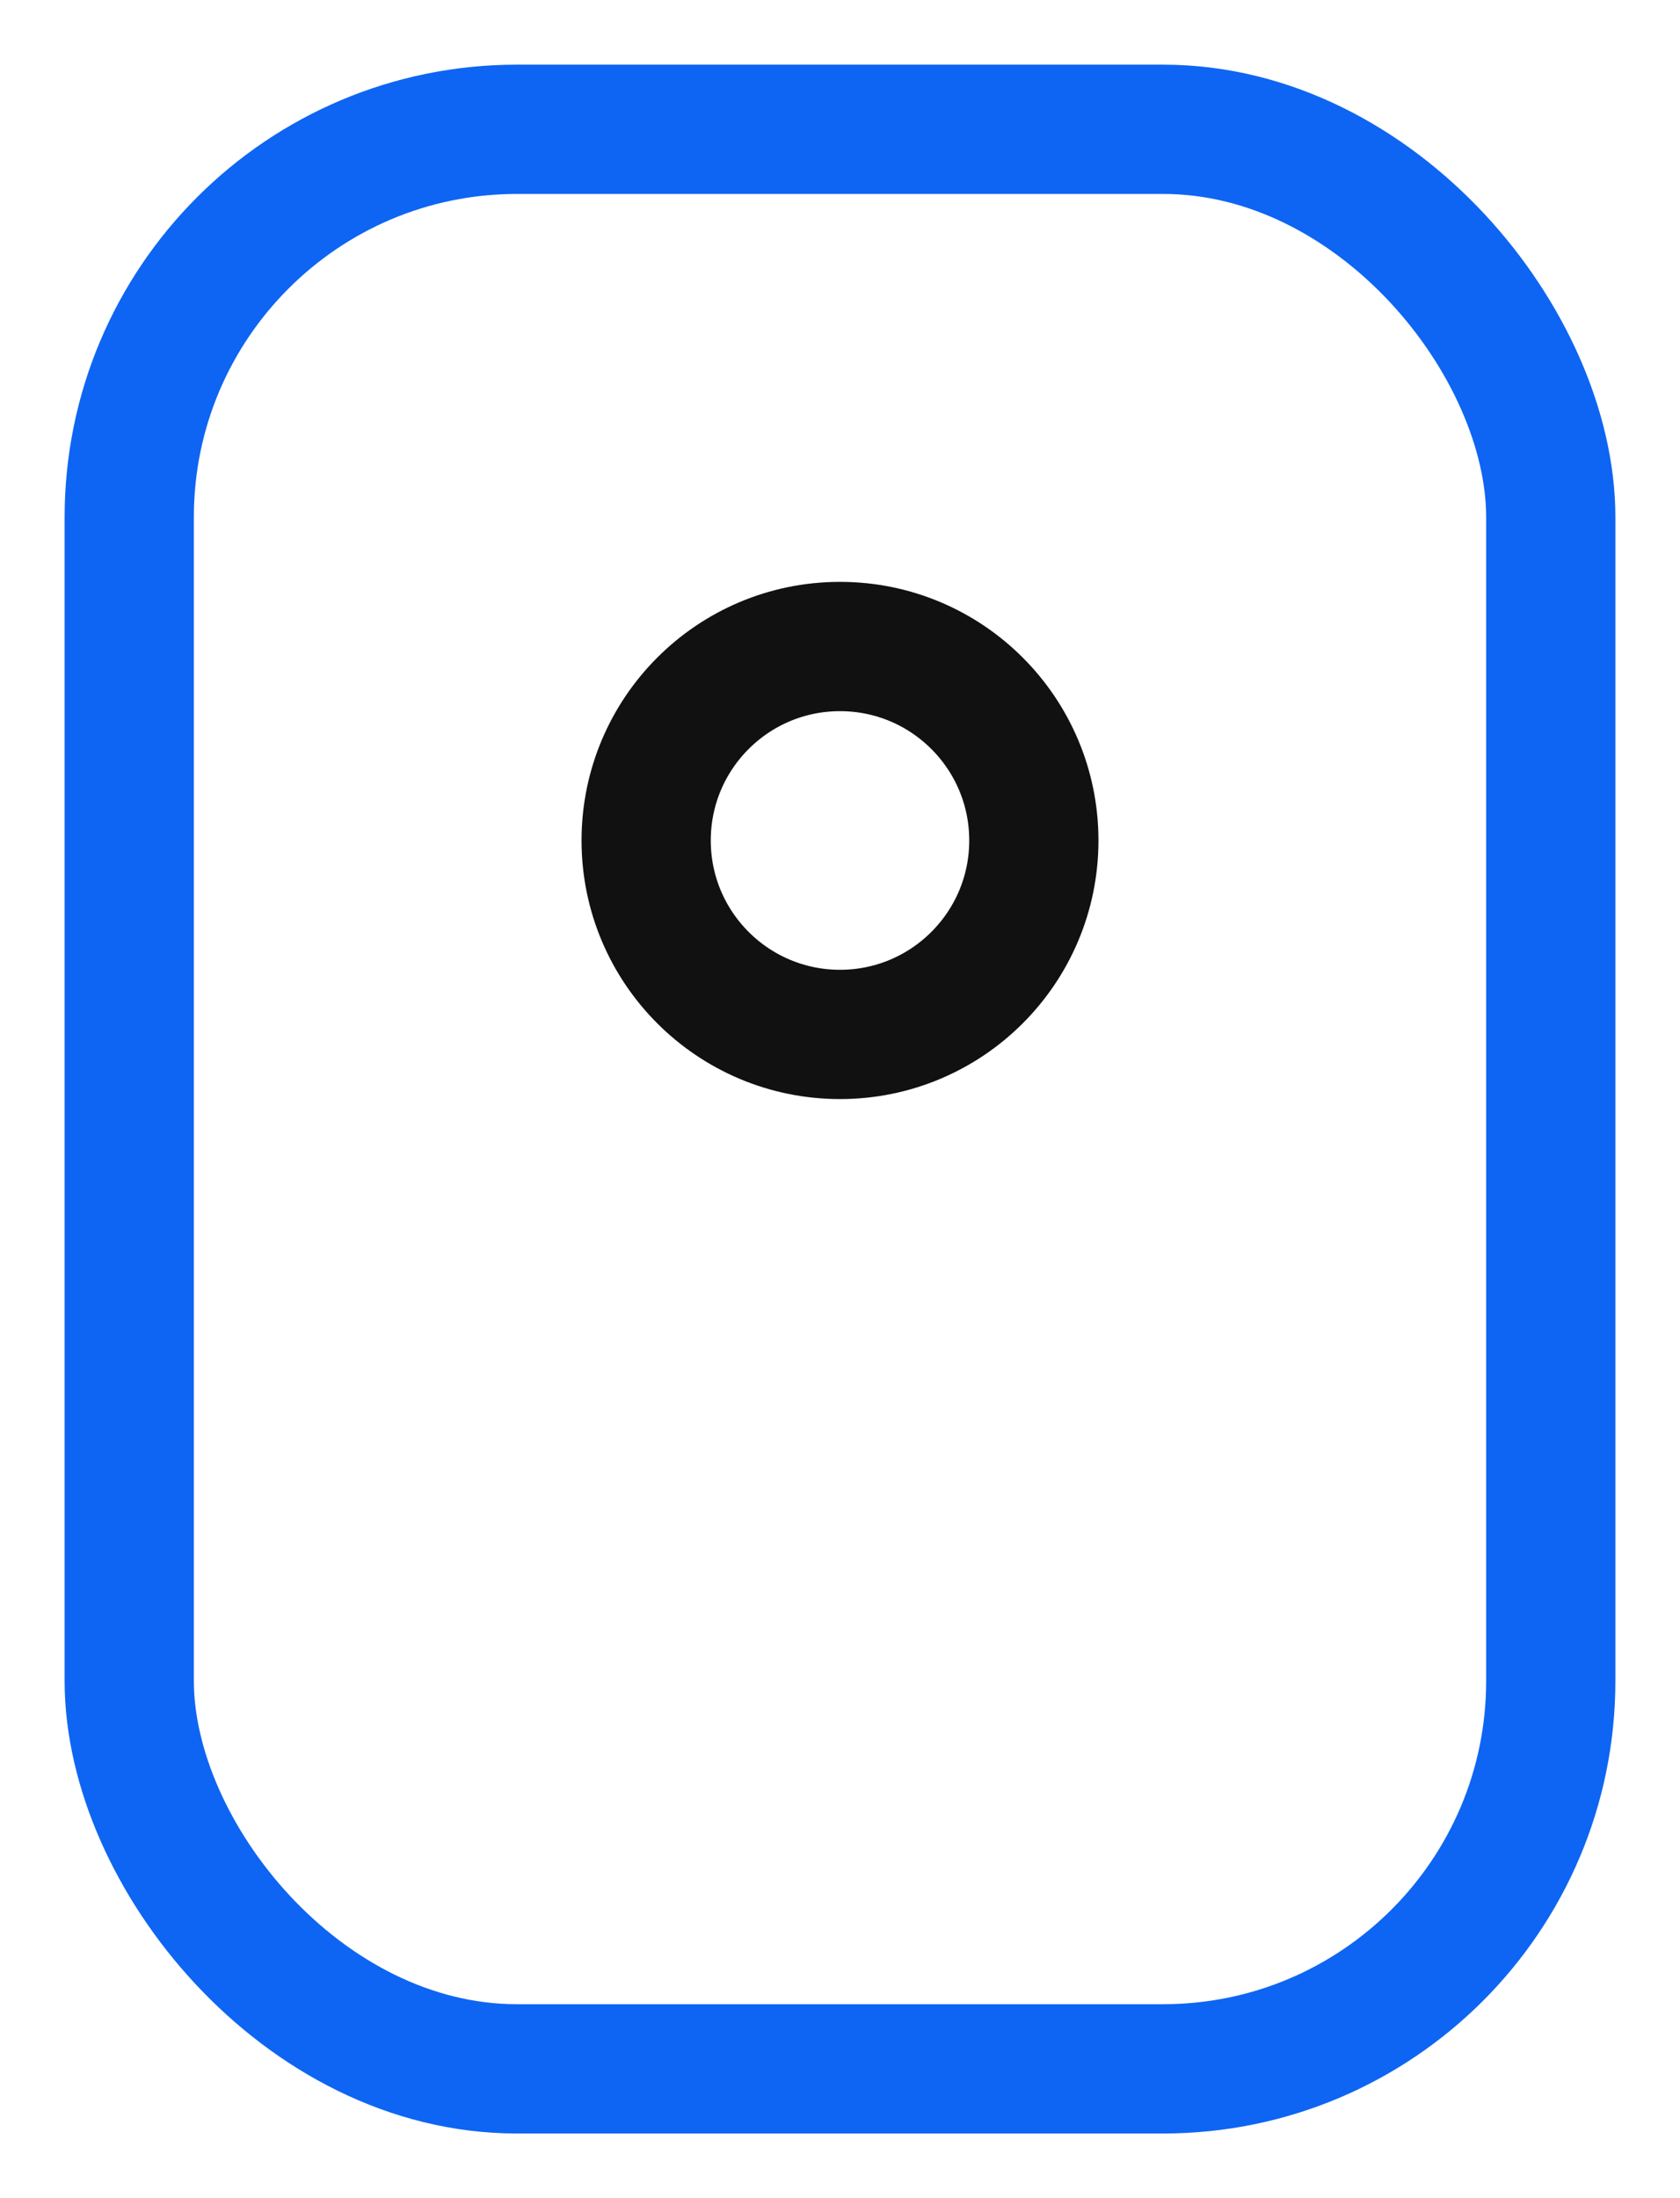 <?xml version="1.0" encoding="UTF-8"?>
<svg width="13px" height="17px" viewBox="0 0 13 17" version="1.1" xmlns="http://www.w3.org/2000/svg" xmlns:xlink="http://www.w3.org/1999/xlink">
    <g id="Page-1" stroke="none" stroke-width="1" fill="none" fill-rule="evenodd">
        <g id="shockolada" transform="translate(-391, -738)">
            <g id="Scroll-Down" transform="translate(392, 736)" stroke-linecap="round" stroke-linejoin="round">
                <g id="Mouse-Line" transform="translate(0, 3)">
                    <g id="mouse-09">
                        <circle id="Oval" stroke="#111111" cx="5.5" cy="5.5" r="1.5"></circle>
                        <rect id="Rectangle-path" stroke="#0E65F3" x="0" y="0" width="11" height="15" rx="3"></rect>
                    </g>
                </g>
            </g>
        </g>
    </g>
</svg>
